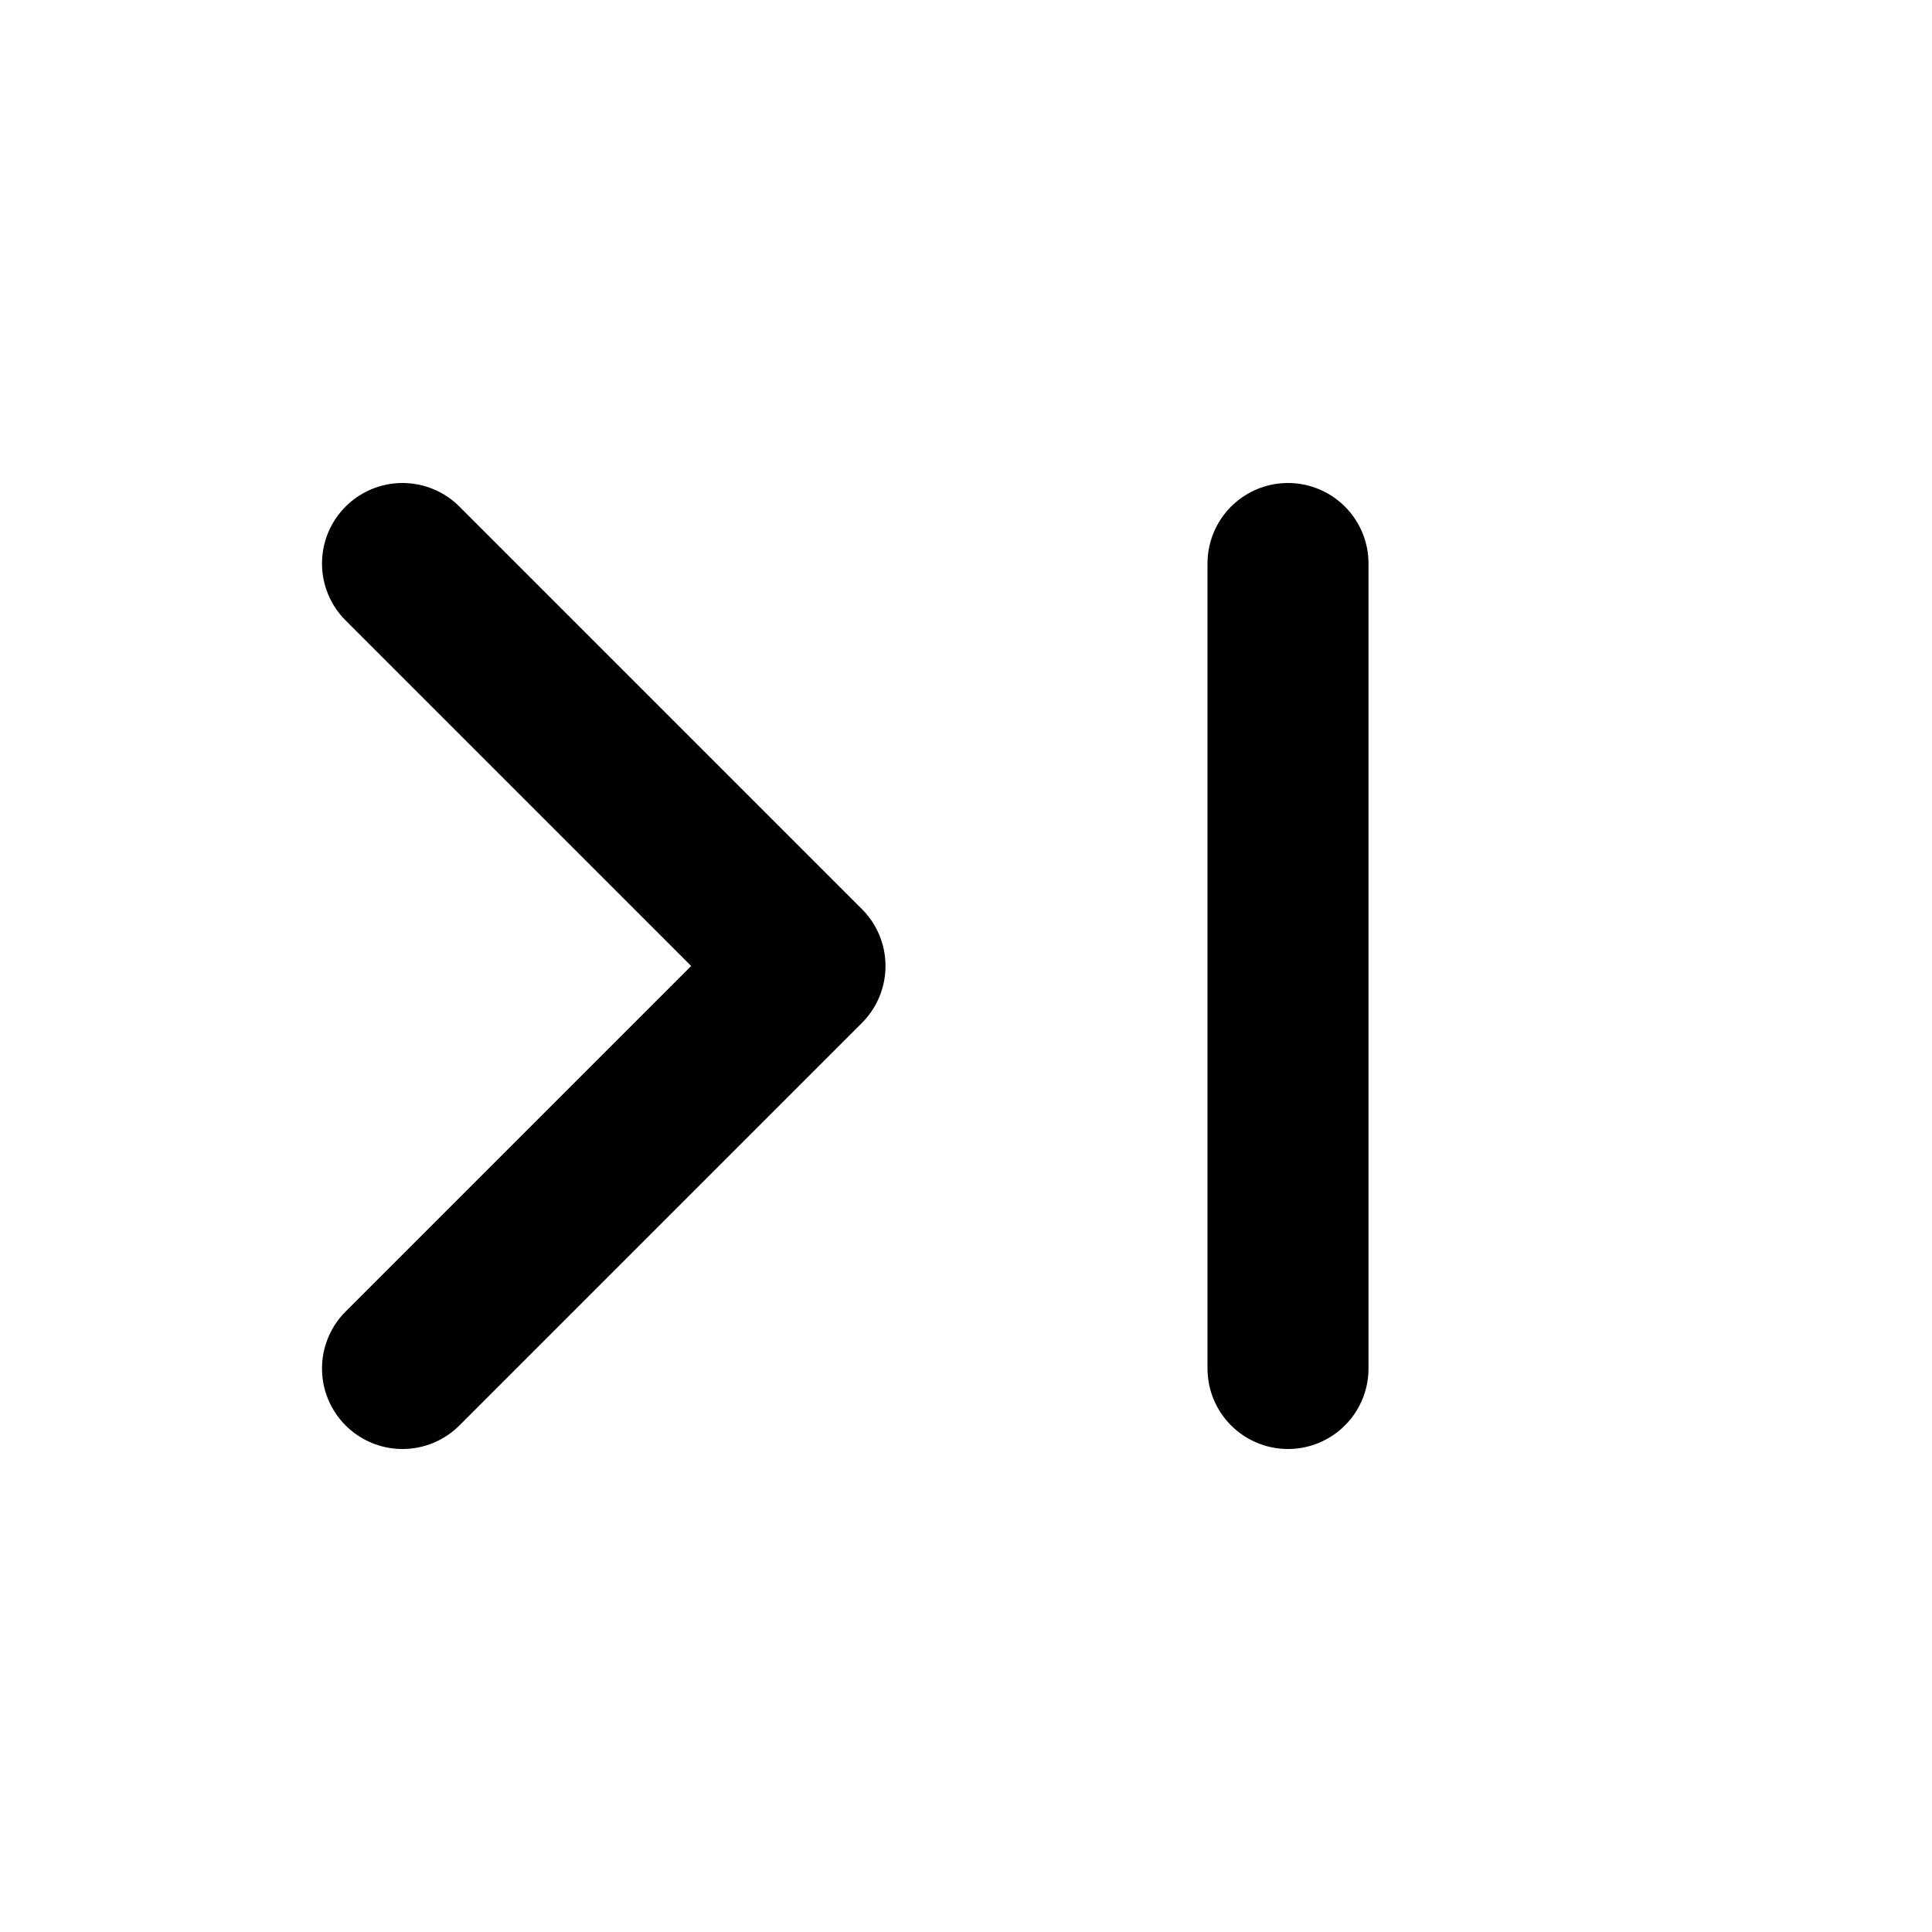 <svg xmlns="http://www.w3.org/2000/svg" width="24" height="24" viewBox="0 0 24 24" fill="none" stroke="currentColor" stroke-width="2" stroke-linecap="round" stroke-linejoin="round">
  <path d="M5 7l5 5-5 5"/>
  <path d="M16 7v10" stroke="hsl(142.1, 76.2%, 36.3%)"/>
</svg>